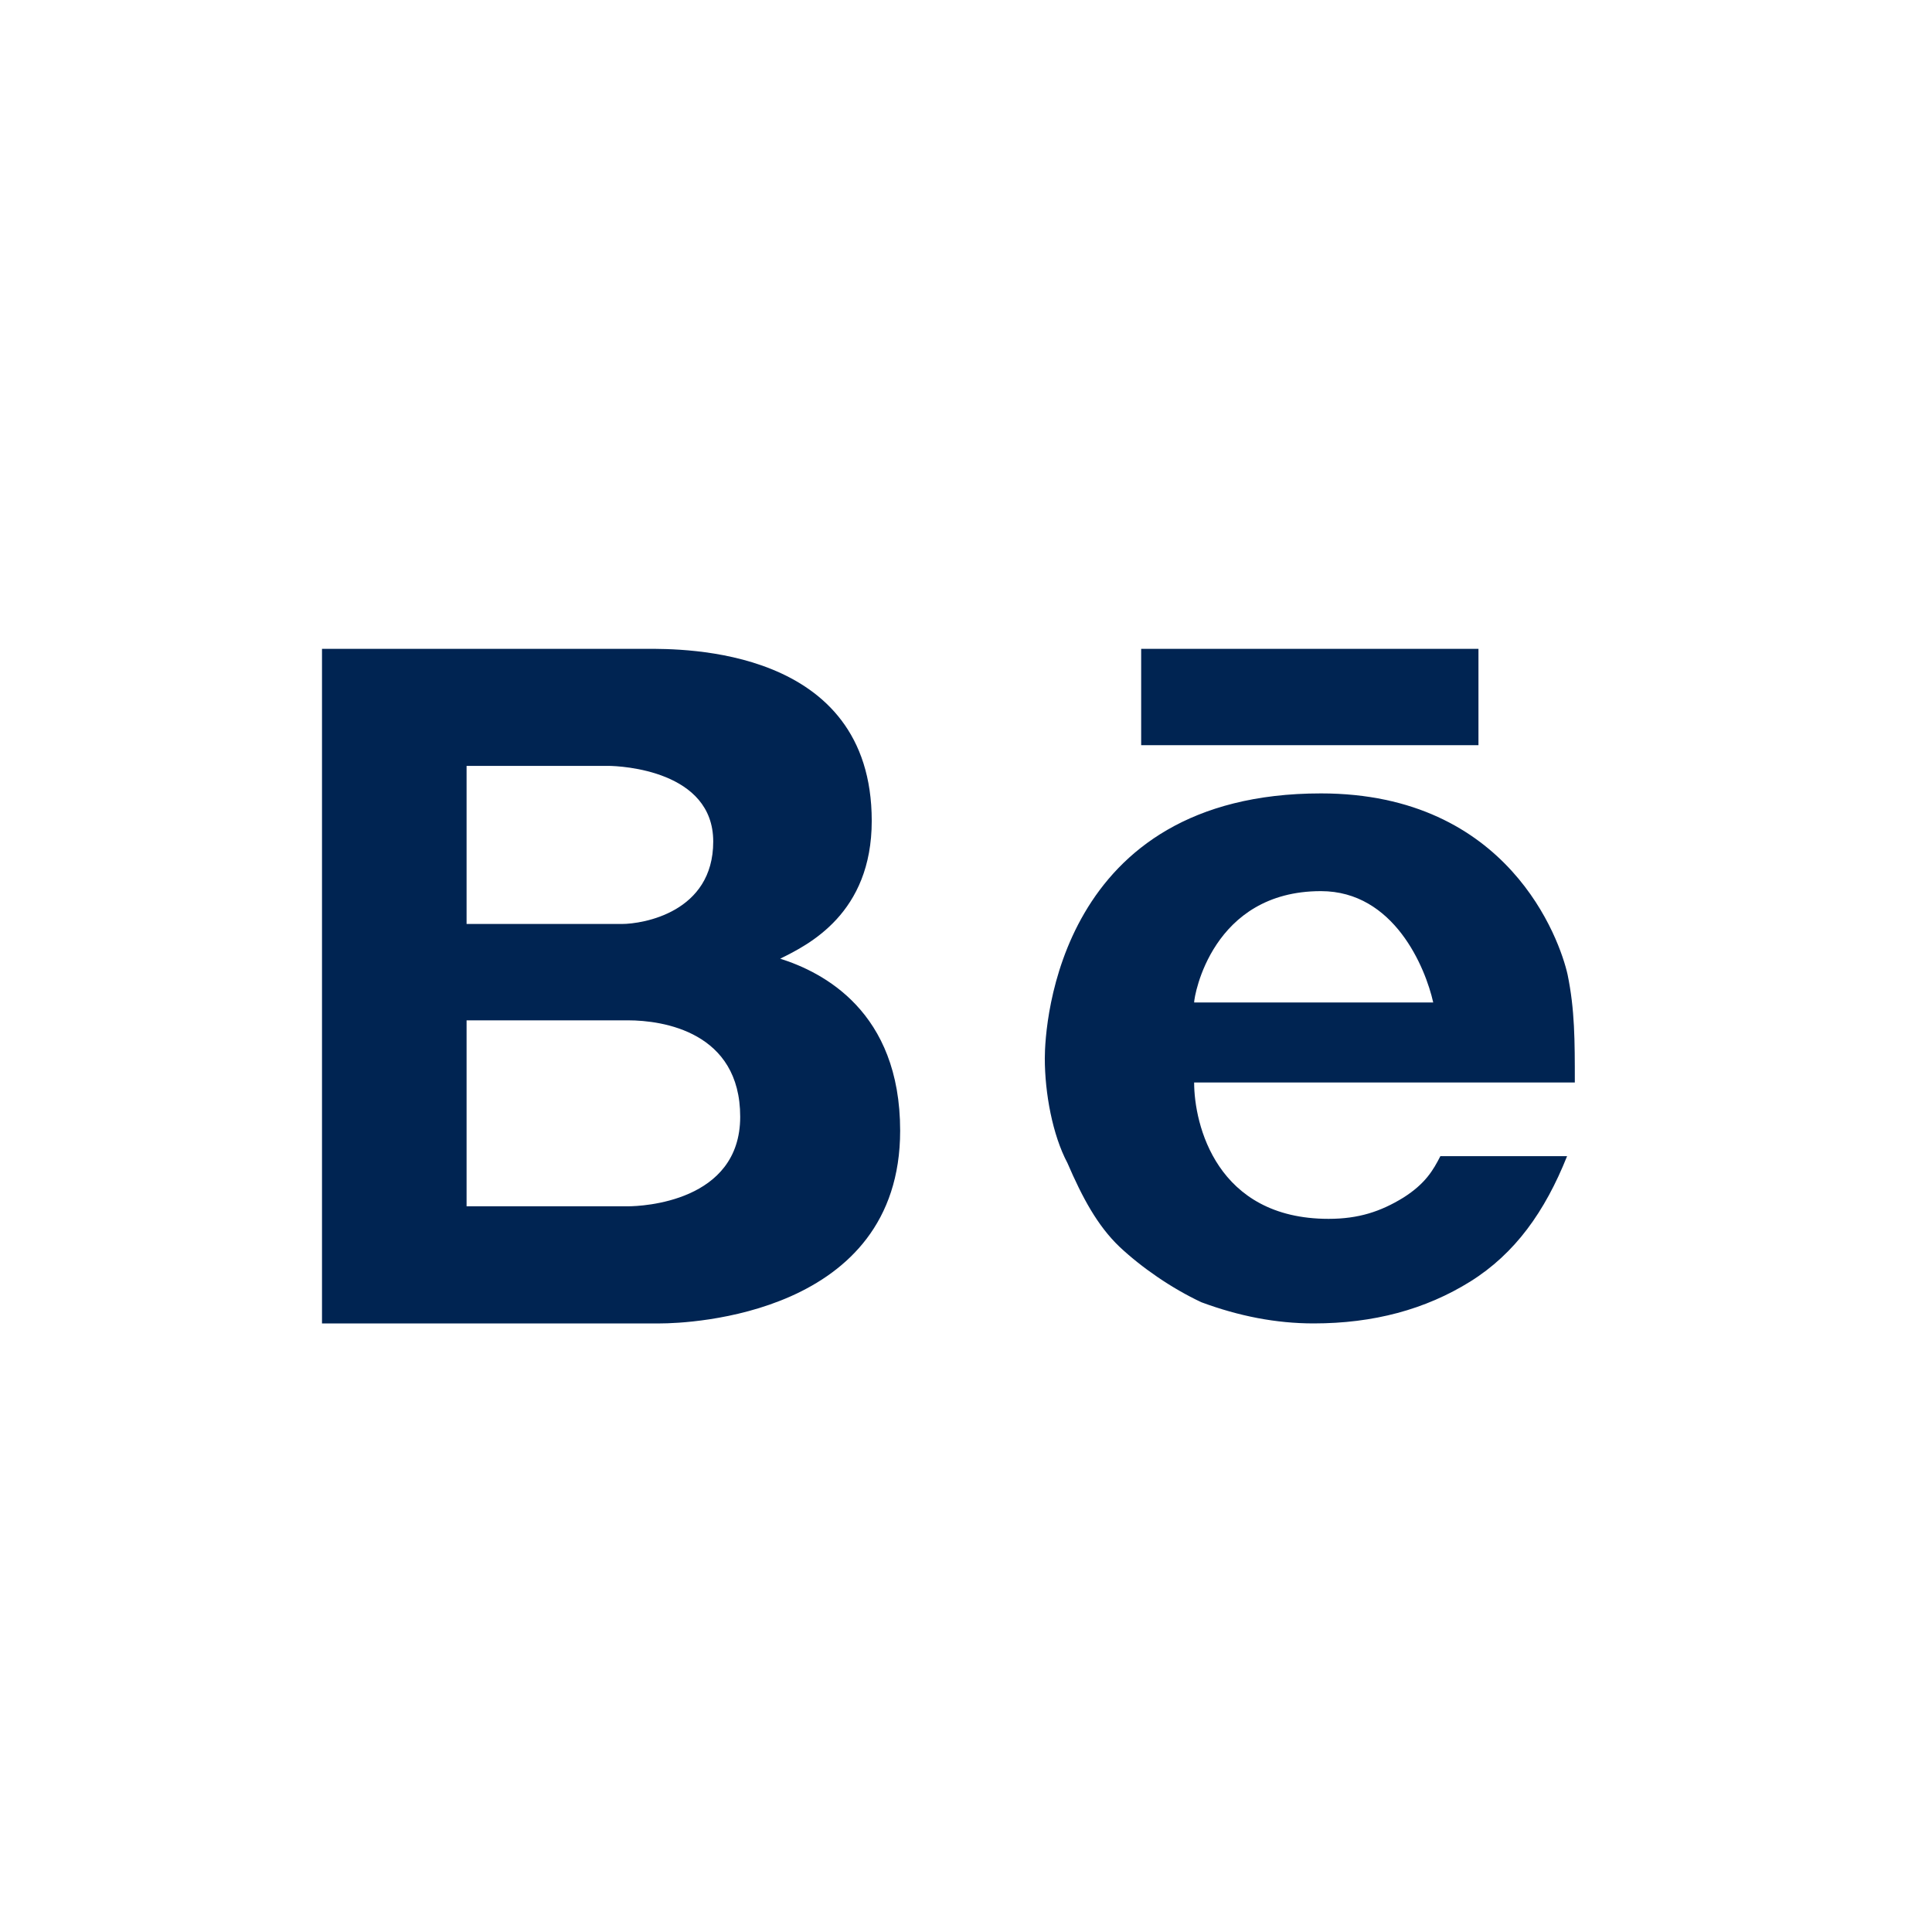 <svg xmlns="http://www.w3.org/2000/svg" width="24" height="24" viewBox="0 0 24 24">
    <path fill="#002452" d="M4 8.06h4.029c.437 0 2.8-.03 2.8 2.137 0 1.15-.784 1.538-1.137 1.712.527.167 1.49.652 1.49 2.137 0 2.292-2.627 2.394-2.98 2.394H4V8.06zm10.176 0h4.19v1.197h-4.19V8.06zm-8.38 1.454v1.964h1.928c.263 0 1.136-.144 1.136-1.024s-1.137-.94-1.31-.94H5.795zm10.613.342c2.334 0 2.968 1.82 3.064 2.25.09.437.09.82.09 1.341h-4.729c0 .52.276 1.694 1.67 1.694.372 0 .646-.09.928-.263.275-.174.372-.342.461-.516h1.574c-.275.689-.646 1.21-1.203 1.558-.557.347-1.203.52-1.945.52-.467 0-.928-.09-1.395-.263-.371-.174-.742-.431-1.017-.689-.275-.263-.461-.61-.647-1.041-.185-.348-.281-.868-.281-1.3 0-.43.173-3.291 3.43-3.291zm0 1.214c-1.353 0-1.575 1.3-1.575 1.383h2.97c-.096-.43-.485-1.383-1.395-1.383zM5.796 12.675v2.31h2.006c.173 0 1.393-.053 1.393-1.112 0-1.054-.959-1.198-1.393-1.198H5.796z"/>
</svg>
